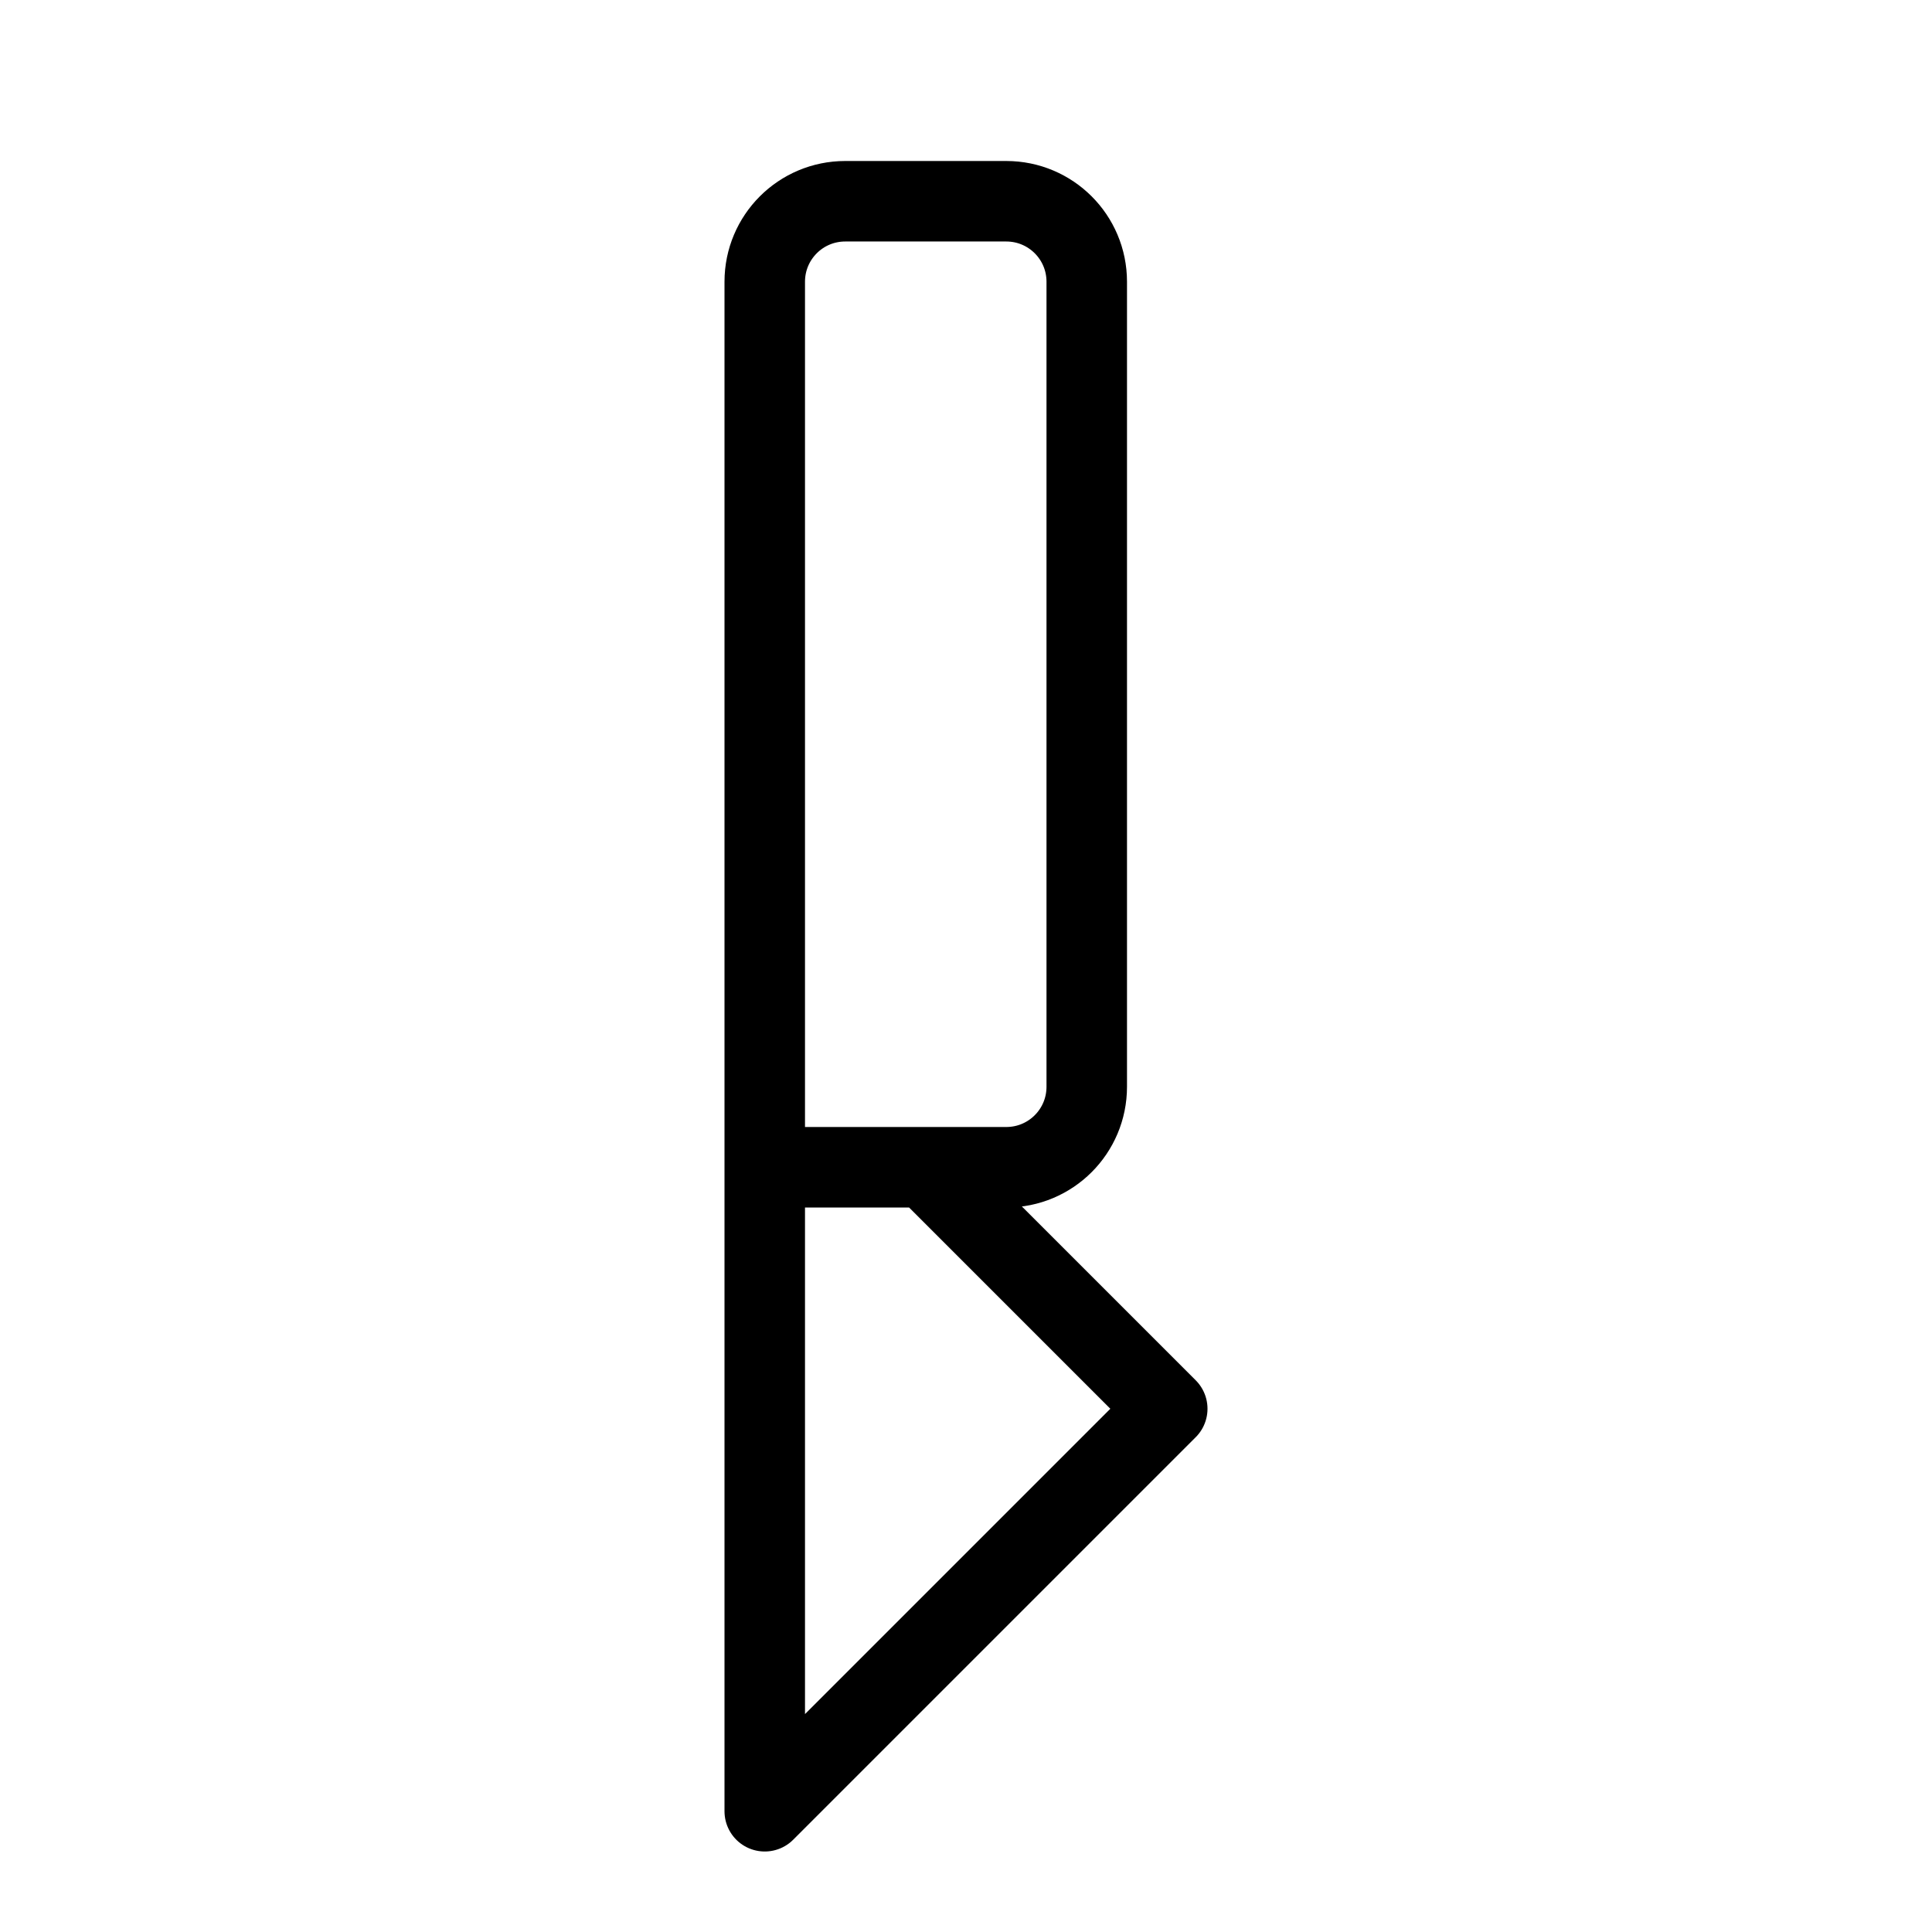 <svg height="24" viewBox="0 0 24 24" width="24" xmlns="http://www.w3.org/2000/svg"><path d="m9.5 14.5h3c.553 0 1-.447 1-1v-10c0-.553-.447-1-1-1h-2c-.553 0-1 .447-1 1zm5 3-5 5v-8h2z" fill="none" stroke="#000" stroke-linecap="round" stroke-linejoin="round"/></svg>